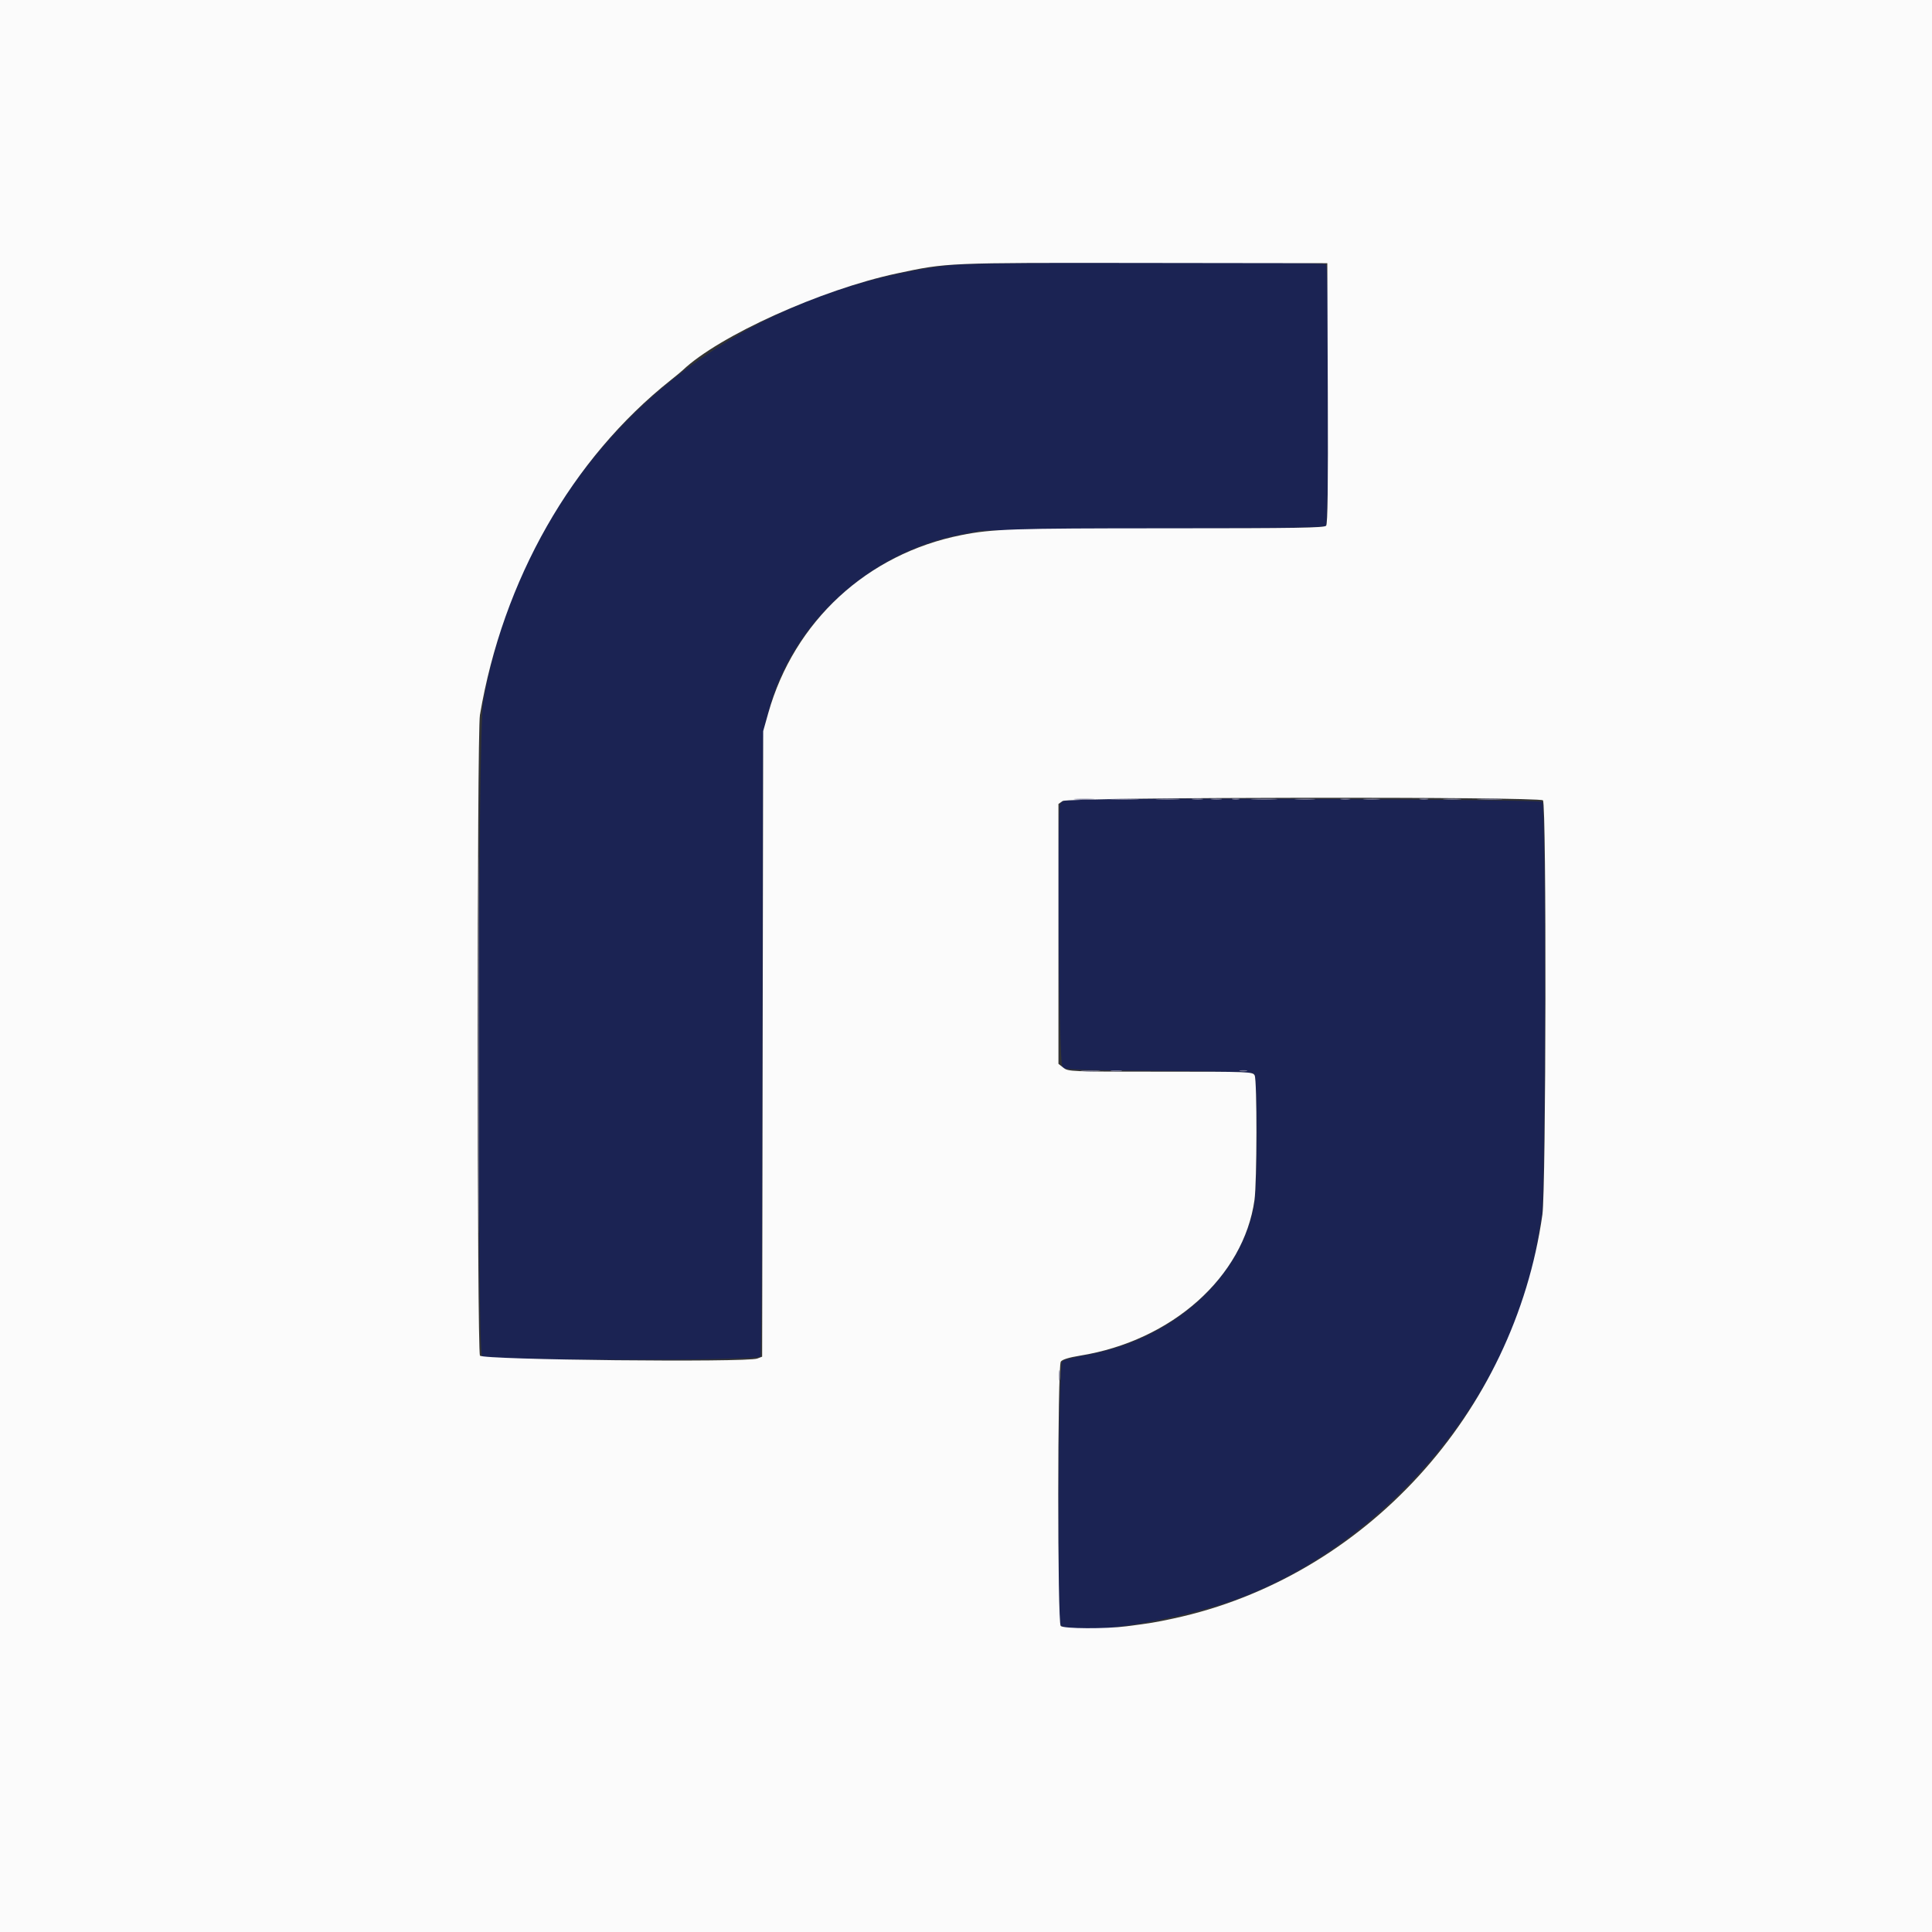 <svg id="svg" version="1.1" xmlns="http://www.w3.org/2000/svg" xmlns:xlink="http://www.w3.org/1999/xlink" width="400" height="400" viewBox="0, 0, 400,400"><rect x="0" y="0" width="400" height="400" fill="#333333" stroke="none"/><g id="svgg"><path id="path0" d="M196.553 54.916 C 146.682 60.954,108.251 97.042,100.019 145.564 C 98.924 152.022,98.732 279.759,99.816 280.843 C 100.718 281.744,156.861 281.760,157.430 280.859 C 157.659 280.497,157.819 256.186,157.849 217.188 C 157.876 182.490,157.950 153.574,158.012 152.930 C 158.250 150.490,159.192 146.597,160.312 143.423 C 166.035 127.200,181.256 114.179,198.498 110.757 C 200.076 110.443,201.982 110.061,202.734 109.907 C 203.486 109.753,219.827 109.562,239.046 109.482 C 263.139 109.381,274.147 109.206,274.495 108.917 C 275.206 108.327,275.241 55.476,274.531 54.766 C 273.810 54.045,202.616 54.182,196.553 54.916 M223.932 165.541 C 220.434 165.638,219.884 165.747,219.527 166.414 C 218.768 167.832,219.195 220.144,219.972 220.921 C 220.538 221.487,222.721 221.573,239.841 221.705 C 253.570 221.811,259.228 221.982,259.615 222.302 C 260.425 222.975,260.395 246.082,259.579 249.961 C 256.382 265.157,242.552 277.400,225.084 280.497 C 222.567 280.943,220.244 281.565,219.922 281.879 C 219.159 282.622,218.781 334.927,219.529 336.324 C 221.064 339.192,244.205 335.672,257.422 330.560 C 288.194 318.657,314.163 286.835,318.543 255.664 C 318.664 254.805,318.963 253.135,319.207 251.953 C 320.005 248.097,320.119 166.665,319.327 166.008 C 318.749 165.529,238.490 165.136,223.932 165.541 " stroke="none" fill="#1b2353" fill-rule="evenodd"></path><path id="path1" d="M0.000 200.000 L 0.000 400.000 200.000 400.000 L 400.000 400.000 400.000 200.000 L 400.000 0.000 200.000 0.000 L 0.000 0.000 0.000 200.000 M274.905 81.402 C 274.978 100.955,274.885 108.457,274.564 108.843 C 274.199 109.284,268.560 109.376,241.651 109.378 C 209.367 109.381,205.434 109.512,199.023 110.789 C 179.542 114.670,164.430 128.607,159.058 147.647 L 158.009 151.367 157.901 216.127 L 157.793 280.886 156.781 281.271 C 154.550 282.119,100.015 281.552,99.373 280.674 C 98.752 279.824,98.742 151.707,99.362 148.047 C 104.112 120.032,118.390 94.968,138.867 78.700 C 139.941 77.847,141.063 76.918,141.360 76.636 C 148.873 69.518,170.072 59.942,185.697 56.609 C 196.174 54.374,195.803 54.390,236.914 54.443 L 274.805 54.492 274.905 81.402 M319.453 165.703 C 320.212 166.462,320.103 246.086,319.335 251.486 C 313.483 292.657,282.464 326.605,242.942 335.093 C 239.149 335.908,238.208 336.064,233.203 336.708 C 228.909 337.261,220.186 337.218,219.609 336.641 C 218.915 335.946,218.934 282.853,219.629 281.906 C 219.956 281.461,221.277 281.053,223.633 280.669 C 242.687 277.569,257.502 264.340,259.728 248.438 C 260.246 244.732,260.275 223.608,259.763 222.651 C 259.357 221.893,258.904 221.875,240.273 221.875 C 221.568 221.875,221.179 221.859,220.170 221.065 L 219.141 220.256 219.141 193.353 L 219.141 166.451 220.009 165.842 C 221.159 165.037,318.651 164.901,319.453 165.703 " stroke="none" fill="#fbfbfb" fill-rule="evenodd"></path><path id="path2" d="" stroke="none" fill="#989cb5" fill-rule="evenodd"></path><path id="path3" d="M99.019 216.406 C 99.019 251.104,99.065 265.298,99.121 247.949 C 99.177 230.601,99.177 202.212,99.121 184.863 C 99.065 167.515,99.019 181.709,99.019 216.406 M222.766 165.522 C 223.793 165.603,225.375 165.602,226.281 165.520 C 227.188 165.438,226.348 165.372,224.414 165.373 C 222.480 165.374,221.739 165.441,222.766 165.522 M230.371 165.524 C 231.714 165.600,233.911 165.600,235.254 165.524 C 236.597 165.447,235.498 165.385,232.813 165.385 C 230.127 165.385,229.028 165.447,230.371 165.524 M239.746 165.522 C 240.874 165.601,242.720 165.601,243.848 165.522 C 244.976 165.443,244.053 165.379,241.797 165.379 C 239.541 165.379,238.618 165.443,239.746 165.522 M246.978 165.515 C 247.572 165.604,248.451 165.602,248.931 165.509 C 249.412 165.417,248.926 165.343,247.852 165.346 C 246.777 165.349,246.384 165.425,246.978 165.515 M250.884 165.515 C 251.478 165.604,252.357 165.602,252.837 165.509 C 253.318 165.417,252.832 165.343,251.758 165.346 C 250.684 165.349,250.291 165.425,250.884 165.515 M255.176 165.504 C 255.552 165.602,256.167 165.602,256.543 165.504 C 256.919 165.405,256.611 165.325,255.859 165.325 C 255.107 165.325,254.800 165.405,255.176 165.504 M259.473 165.523 C 260.708 165.601,262.729 165.601,263.965 165.523 C 265.200 165.446,264.189 165.382,261.719 165.382 C 259.248 165.382,258.237 165.446,259.473 165.523 M268.469 165.522 C 269.496 165.603,271.078 165.602,271.984 165.520 C 272.891 165.438,272.051 165.372,270.117 165.373 C 268.184 165.374,267.442 165.441,268.469 165.522 M277.637 165.510 C 278.120 165.603,278.911 165.603,279.395 165.510 C 279.878 165.417,279.482 165.341,278.516 165.341 C 277.549 165.341,277.153 165.417,277.637 165.510 M282.520 165.519 C 283.325 165.603,284.644 165.603,285.449 165.519 C 286.255 165.435,285.596 165.366,283.984 165.366 C 282.373 165.366,281.714 165.435,282.520 165.519 M294.048 165.511 C 294.533 165.604,295.237 165.601,295.610 165.503 C 295.983 165.405,295.586 165.329,294.727 165.333 C 293.867 165.337,293.562 165.417,294.048 165.511 M299.131 165.521 C 300.050 165.603,301.456 165.602,302.256 165.518 C 303.056 165.434,302.305 165.367,300.586 165.368 C 298.867 165.370,298.213 165.438,299.131 165.521 M306.362 165.523 C 307.605 165.601,309.539 165.601,310.659 165.522 C 311.779 165.443,310.762 165.380,308.398 165.380 C 306.035 165.381,305.119 165.446,306.362 165.523 M224.121 221.770 C 225.034 221.853,226.528 221.853,227.441 221.770 C 228.354 221.688,227.607 221.621,225.781 221.621 C 223.955 221.621,223.208 221.688,224.121 221.770 M230.181 221.765 C 230.775 221.854,231.654 221.852,232.134 221.759 C 232.615 221.667,232.129 221.593,231.055 221.596 C 229.980 221.599,229.587 221.675,230.181 221.765 M256.738 221.754 C 257.114 221.852,257.729 221.852,258.105 221.754 C 258.481 221.655,258.174 221.575,257.422 221.575 C 256.670 221.575,256.362 221.655,256.738 221.754 M219.247 284.766 C 219.247 285.732,219.323 286.128,219.416 285.645 C 219.509 285.161,219.509 284.370,219.416 283.887 C 219.323 283.403,219.247 283.799,219.247 284.766 " stroke="none" fill="#7c7c98" fill-rule="evenodd"></path><path id="path4" d="" stroke="none" fill="#84889c" fill-rule="evenodd"></path></g></svg>